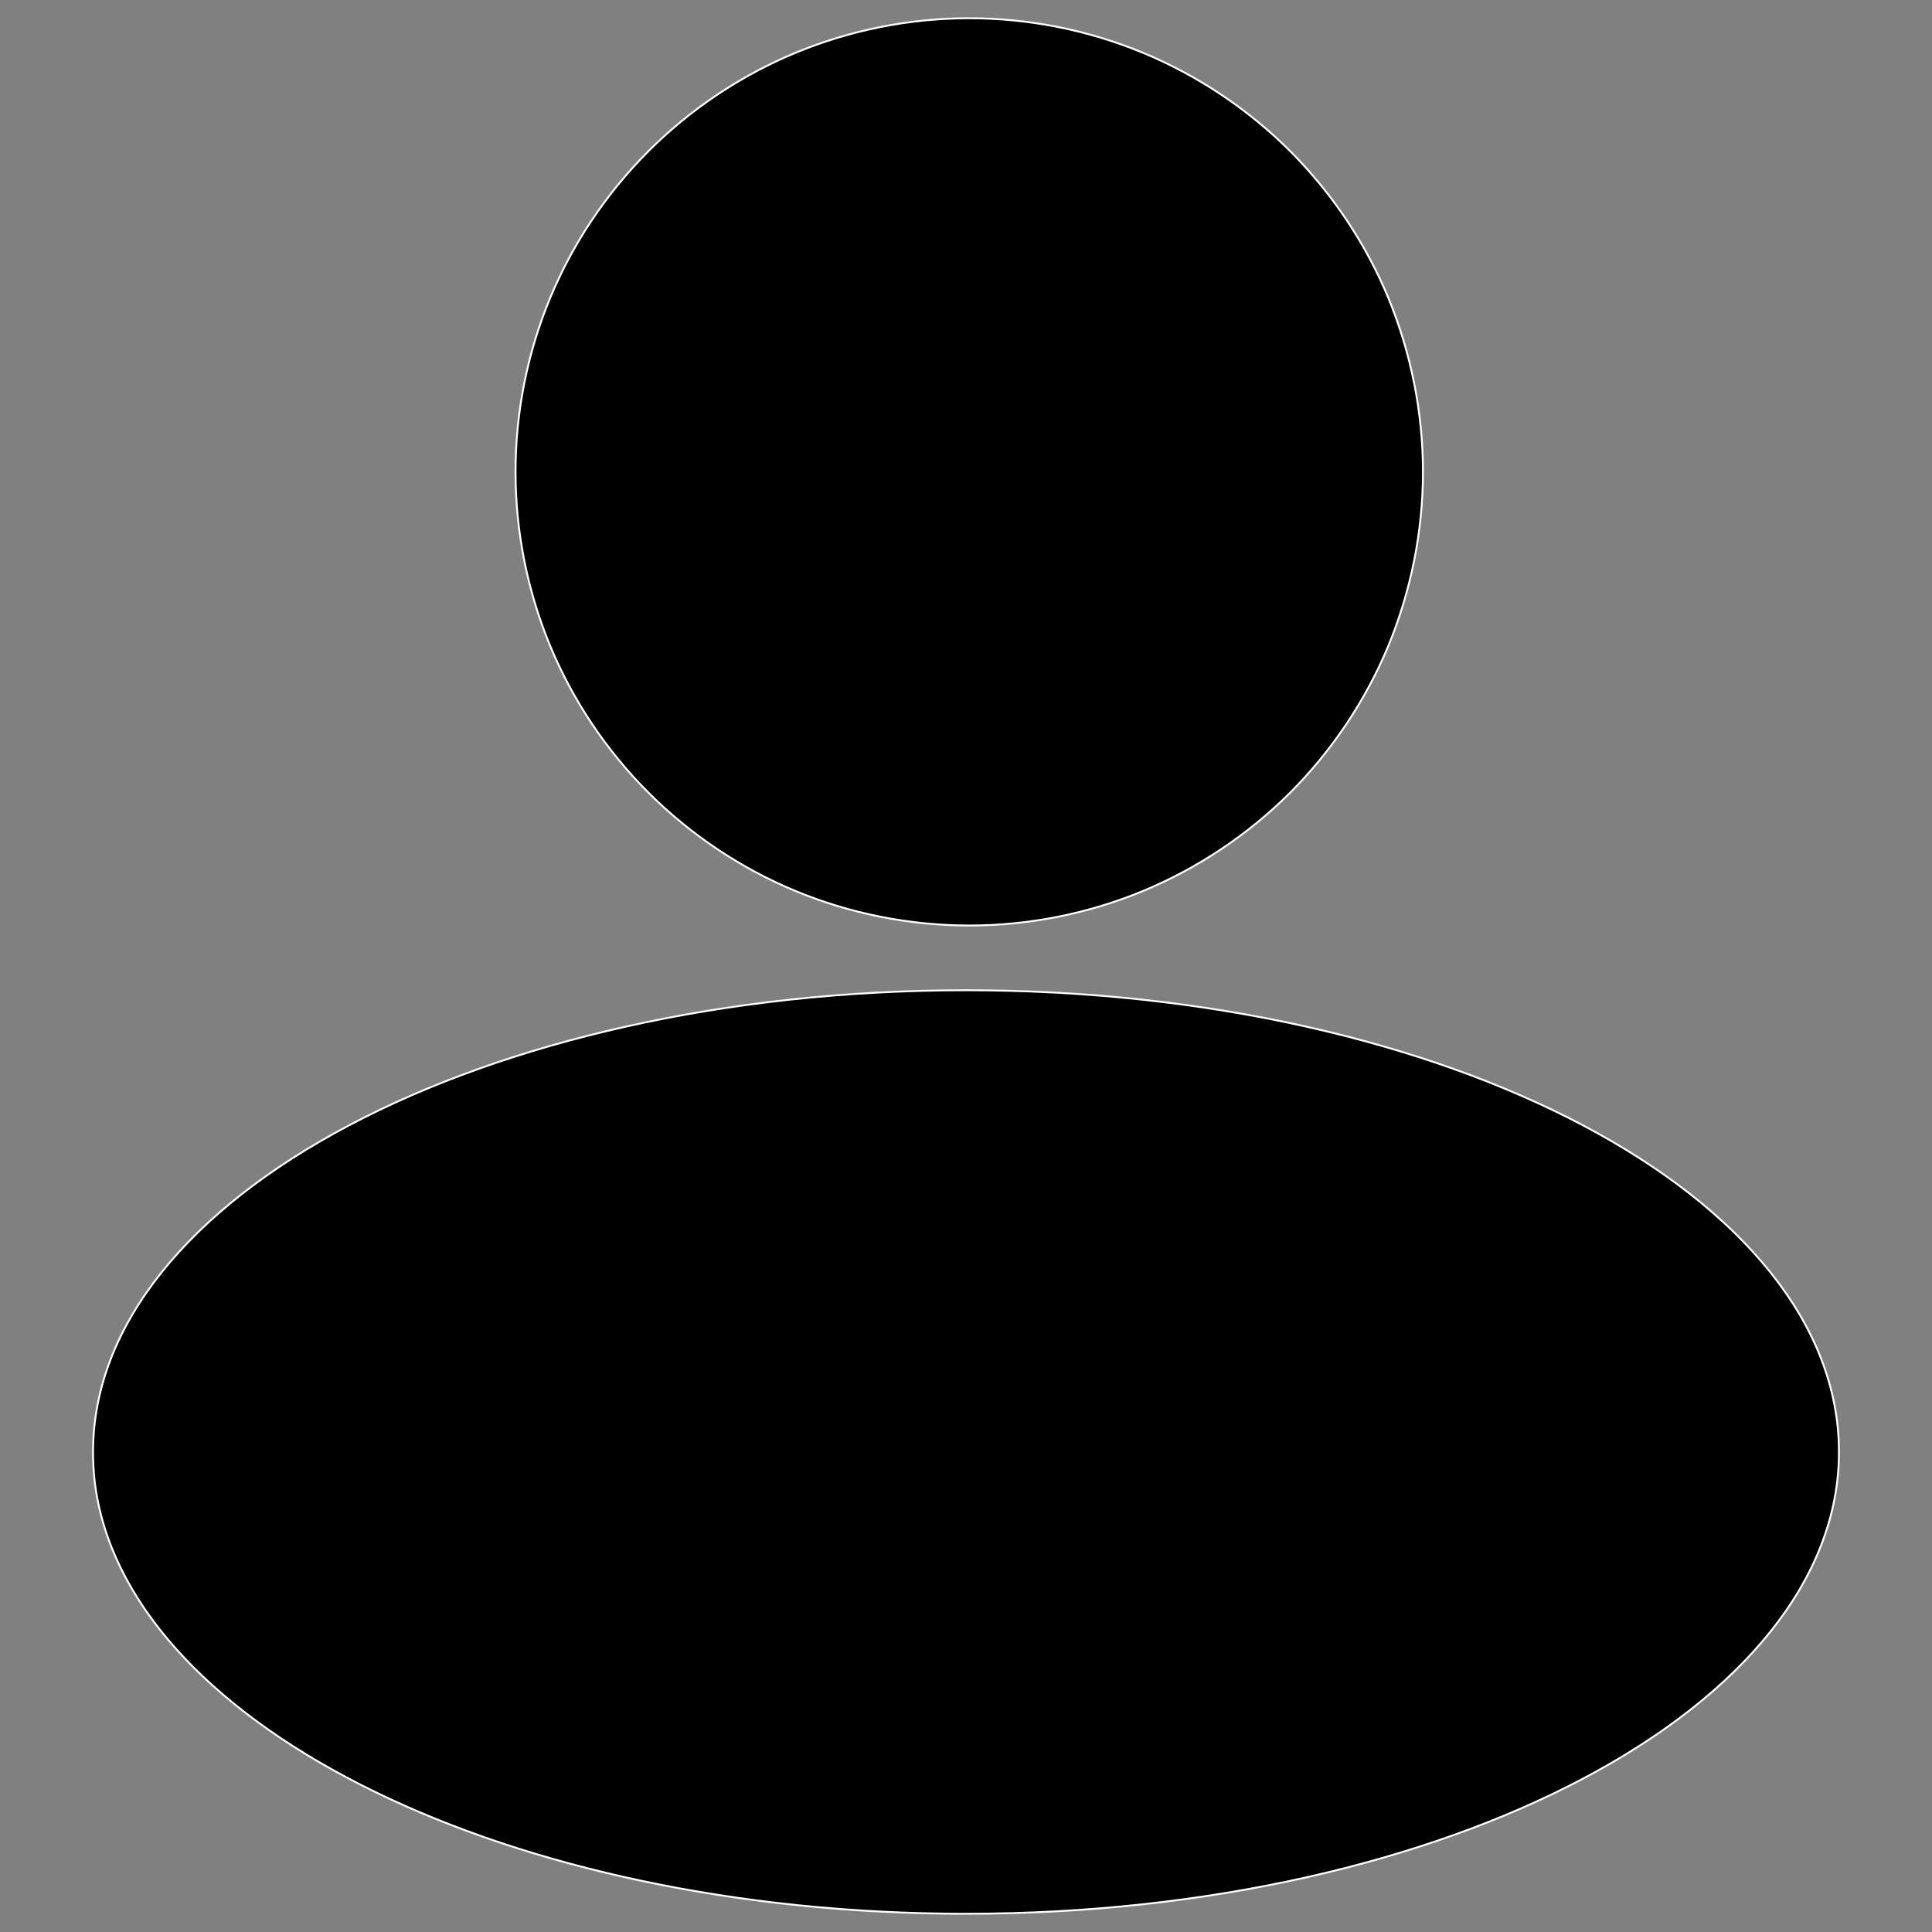 <?xml version="1.0" encoding="utf-8"?>
<!-- Generator: Adobe Illustrator 15.0.0, SVG Export Plug-In . SVG Version: 6.00 Build 0)  -->
<!DOCTYPE svg PUBLIC "-//W3C//DTD SVG 1.1//EN" "http://www.w3.org/Graphics/SVG/1.1/DTD/svg11.dtd">
<svg version="1.1" id="图层_1" xmlns="http://www.w3.org/2000/svg" xmlns:xlink="http://www.w3.org/1999/xlink" x="0px" y="0px"
	 width="1024px" height="1024px" viewBox="0 0 1024 1024" enable-background="new 0 0 1024 1024" xml:space="preserve">
<rect x="0" y="0" width="1024" height="1024" fill="#808080" stroke="none"/>
<g>
	<path stroke="#FFFFFF" stroke-miterlimit="10" d="M735.924,342.152c-12.049,29.056-29.917,55.714-52.128,78.009
		c-22.294,22.21-48.934,40.058-78.029,52.108c-29.097,12.048-60.571,18.277-92.044,18.277c-31.475,0-62.949-6.229-92.046-18.277
		c-29.097-12.05-55.735-29.897-77.948-52.108c-22.294-22.295-40.161-48.954-52.209-78.009
		c-12.049-29.118-18.279-60.53-18.279-92.044c0-31.495,6.229-62.929,18.279-92.025c12.049-29.056,29.916-55.714,52.209-78.008
		c22.213-22.212,48.851-40.06,77.948-52.109c29.097-12.048,60.572-18.299,92.046-18.299c31.473,0,62.947,6.25,92.044,18.299
		c29.096,12.049,55.735,29.896,78.029,52.109c22.211,22.294,40.079,48.953,52.128,78.008c11.966,29.096,18.277,60.53,18.277,92.025
		C754.201,281.622,747.89,313.034,735.924,342.152L735.924,342.152z"/>
	<path stroke="#FFFFFF" stroke-miterlimit="10" d="M512,1014.334c-3.934,0-7.951,0-11.843-0.084
		c-239.99-3.154-434.652-103.027-449.939-228.758c-0.614-5.289-0.902-10.574-0.902-15.902
		c0-135.158,207.164-244.742,462.684-244.742c255.48,0,462.684,109.545,462.684,244.742
		C974.684,904.789,767.481,1014.334,512,1014.334L512,1014.334z"/>
</g>
</svg>
